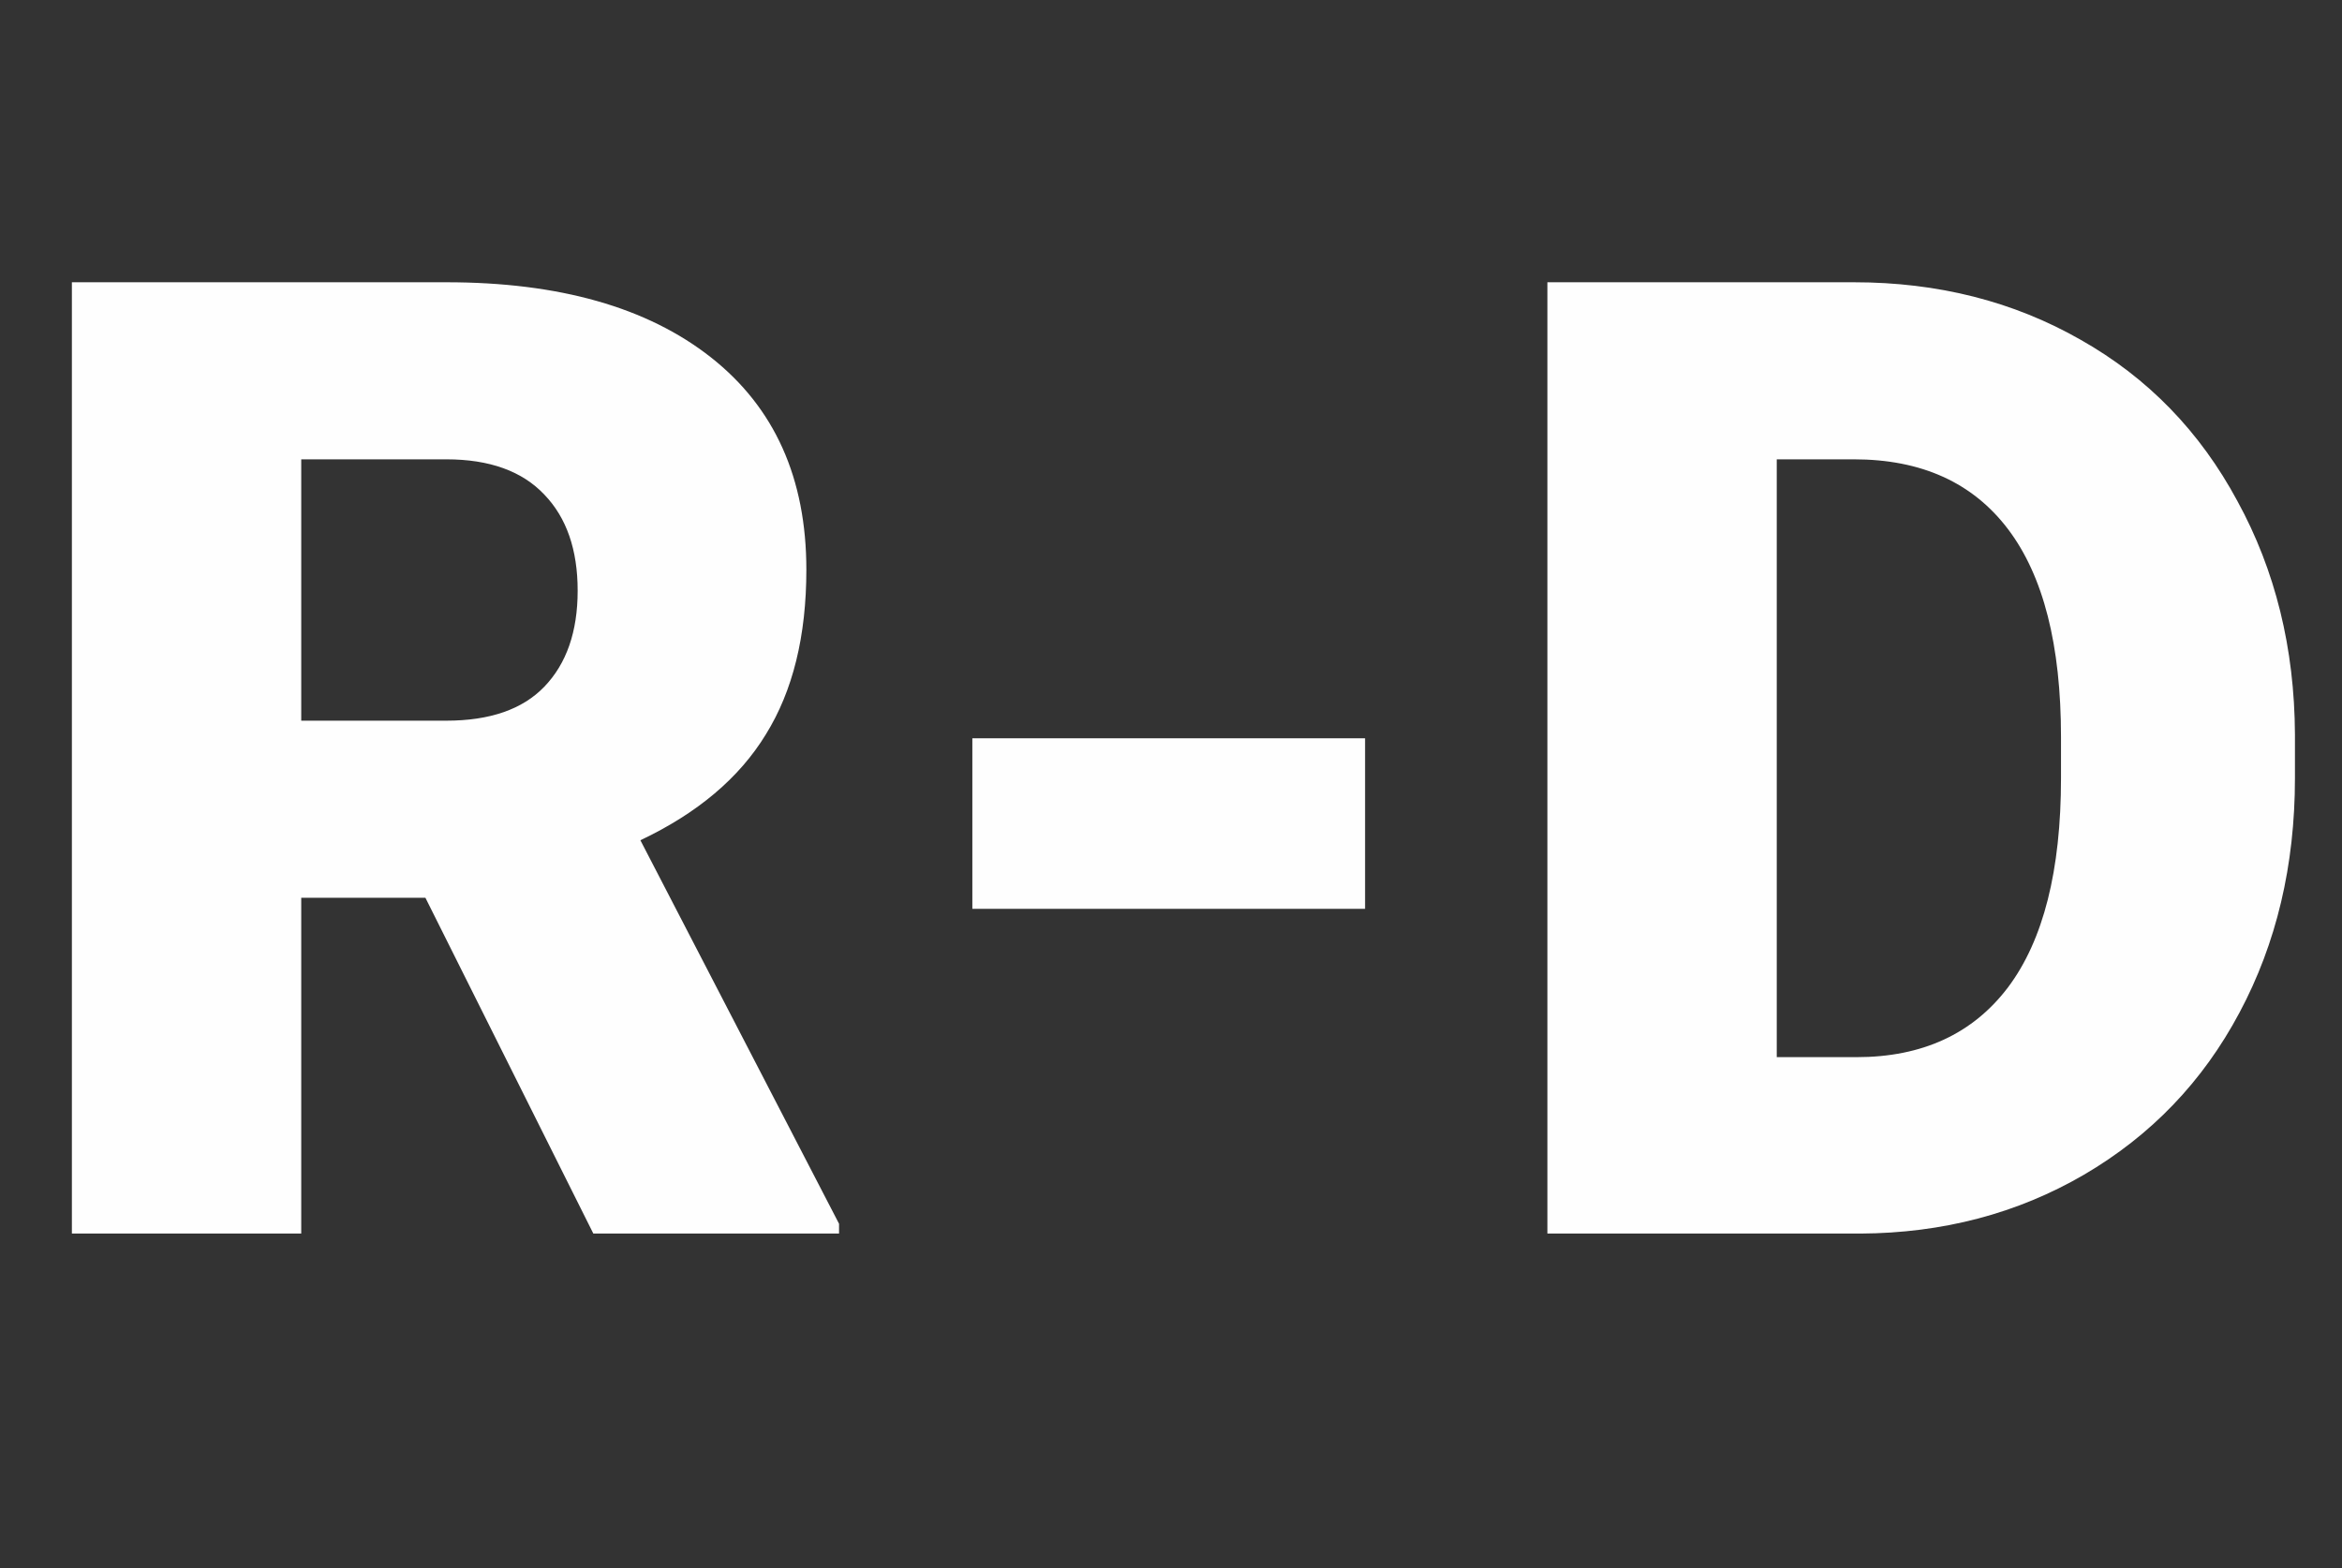 <svg width="112" height="75" viewBox="0 0 112 75" fill="none" xmlns="http://www.w3.org/2000/svg">
<rect x="0" y="0" width="112" height="75" fill="#333333" stroke="none"/>
<path d="M20.344 42.938H14.406V59H3.438V13.5H21.344C26.74 13.5 30.958 14.698 34 17.094C37.042 19.49 38.562 22.875 38.562 27.25C38.562 30.417 37.917 33.042 36.625 35.125C35.354 37.208 33.354 38.896 30.625 40.188L40.125 58.531V59H28.375L20.344 42.938ZM14.406 34.469H21.344C23.427 34.469 24.99 33.927 26.031 32.844C27.094 31.74 27.625 30.208 27.625 28.25C27.625 26.292 27.094 24.76 26.031 23.656C24.969 22.531 23.406 21.969 21.344 21.969H14.406V34.469ZM65.281 43.469H46.5V35.312H65.281V43.469ZM74 59V13.5H88.656C92.677 13.5 96.292 14.417 99.5 16.25C102.708 18.062 105.208 20.635 107 23.969C108.812 27.281 109.729 31 109.75 35.125V37.219C109.75 41.385 108.865 45.125 107.094 48.438C105.344 51.729 102.865 54.312 99.656 56.188C96.469 58.042 92.906 58.979 88.969 59H74ZM84.969 21.969V50.562H88.781C91.927 50.562 94.344 49.448 96.031 47.219C97.719 44.969 98.562 41.635 98.562 37.219V35.25C98.562 30.854 97.719 27.542 96.031 25.312C94.344 23.083 91.885 21.969 88.656 21.969H84.969Z" fill="#FEFEFE"/>
</svg>
